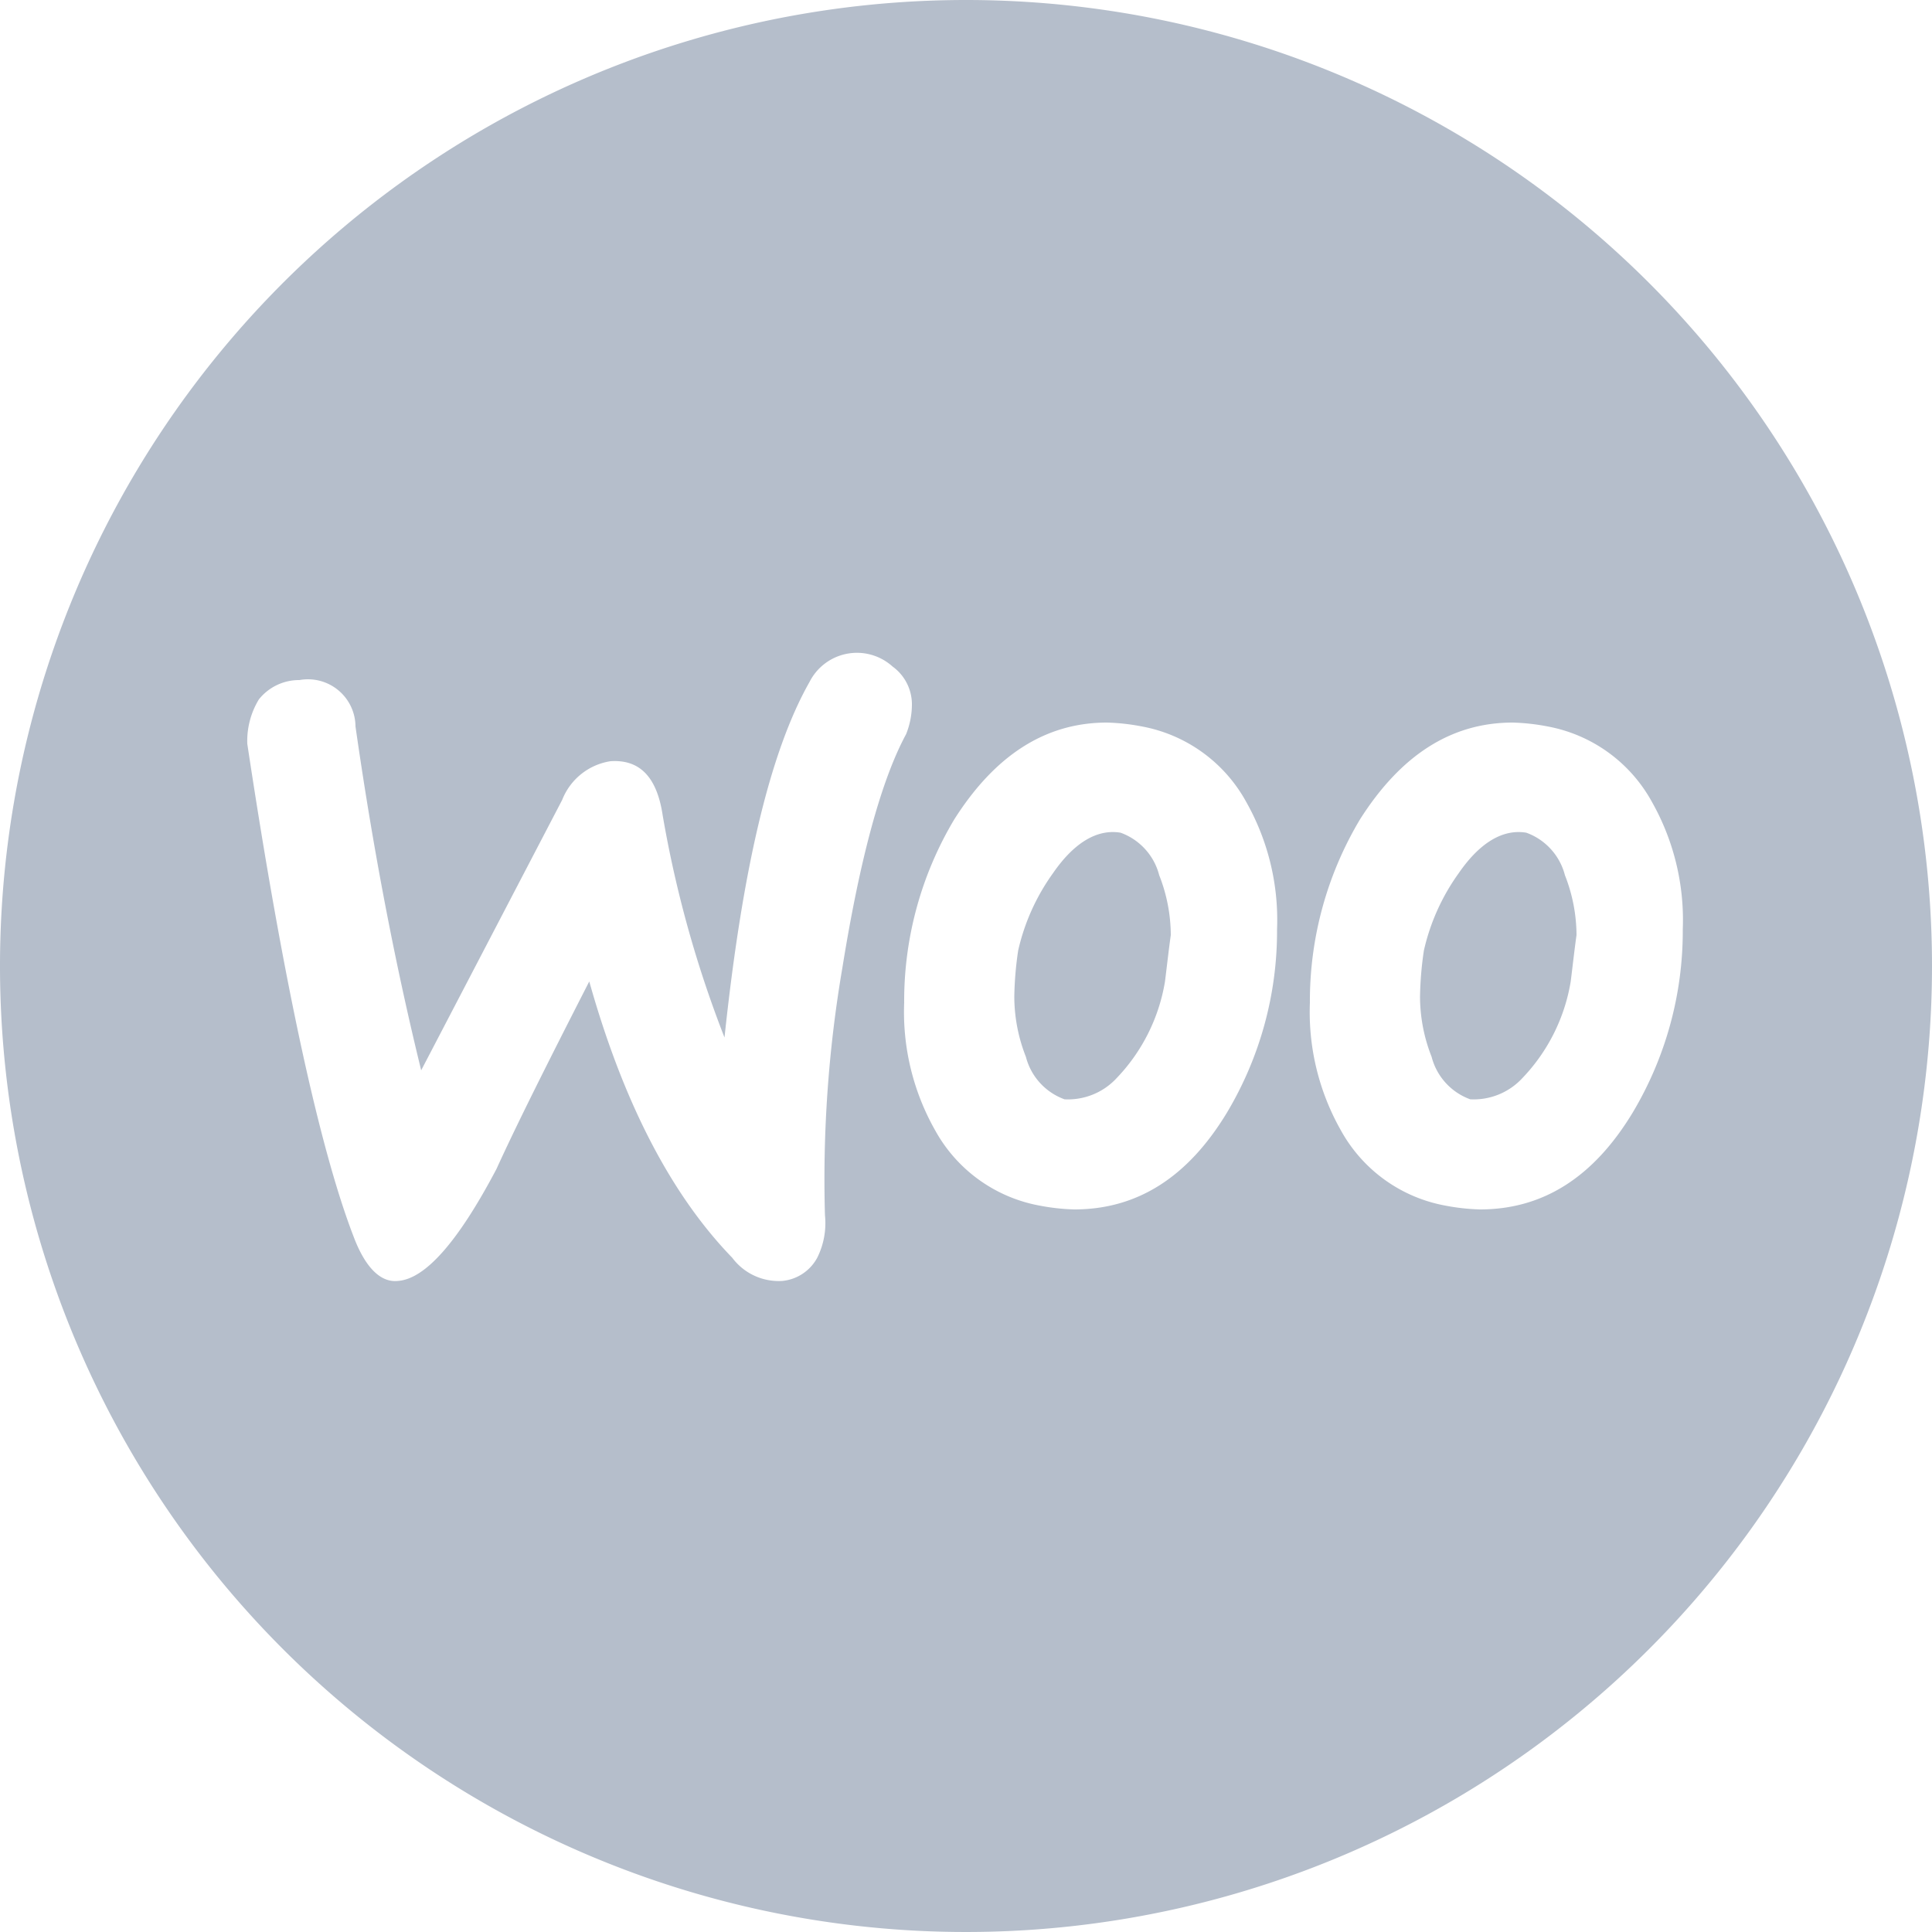 <svg id="Lager_1" data-name="Lager 1" xmlns="http://www.w3.org/2000/svg" viewBox="0 0 100 100"><defs><style>.cls-1{fill:#b5becb;}</style></defs><title>icon</title><path class="cls-1" d="M93,57.1c-1.2-.2-2.4.5-3.5,2.1a11,11,0,0,0-1.8,4,17.91,17.91,0,0,0-.2,2.4,8.53,8.53,0,0,0,.6,3.1,3.18,3.18,0,0,0,2,2.2,3.43,3.43,0,0,0,2.7-1.1,9.45,9.45,0,0,0,2.5-5c.1-.8.2-1.7.3-2.4a8.53,8.53,0,0,0-.6-3.1A3.18,3.18,0,0,0,93,57.1Z" transform="translate(-14 -14)"/><path class="cls-1" d="M72,57.1c-1.2-.2-2.4.5-3.5,2.1a11,11,0,0,0-1.8,4,17.91,17.91,0,0,0-.2,2.4,8.53,8.53,0,0,0,.6,3.1,3.18,3.18,0,0,0,2,2.2,3.43,3.43,0,0,0,2.7-1.1,9.45,9.45,0,0,0,2.5-5c.1-.8.2-1.7.3-2.4a8.53,8.53,0,0,0-.6-3.1A3.18,3.18,0,0,0,72,57.1Z" transform="translate(-14 -14)"/><path class="cls-1" d="M64,14a50,50,0,1,0,50,50A50,50,0,0,0,64,14ZM56.7,76.9a4,4,0,0,1-.4,2.2,2.3,2.3,0,0,1-1.8,1.2,3,3,0,0,1-2.6-1.2c-3.1-3.2-5.6-7.9-7.4-14.3-2.2,4.3-3.8,7.5-4.8,9.7-2,3.8-3.7,5.7-5.1,5.8-.9.1-1.7-.7-2.3-2.3-1.7-4.4-3.6-12.9-5.5-25.5a4.14,4.14,0,0,1,.6-2.3,2.66,2.66,0,0,1,2.1-1,2.46,2.46,0,0,1,2.9,2.4c1,7,2.2,12.9,3.4,17.8l7.3-14a3.21,3.21,0,0,1,2.5-2c1.5-.1,2.4.8,2.7,2.8a59,59,0,0,0,3.2,11.5c.9-8.5,2.3-14.7,4.4-18.4a2.75,2.75,0,0,1,4.3-.8,2.42,2.42,0,0,1,1,1.9,4.15,4.15,0,0,1-.3,1.6c-1.3,2.4-2.4,6.5-3.3,12.1A65,65,0,0,0,56.7,76.9Zm20.8-5.3c-2,3.3-4.6,5-7.9,5a11,11,0,0,1-1.8-.2,7.77,7.77,0,0,1-5.4-3.9,12.42,12.42,0,0,1-1.6-6.6,18.32,18.32,0,0,1,2.6-9.5c2.1-3.3,4.7-5,7.9-5a11,11,0,0,1,1.8.2,7.77,7.77,0,0,1,5.4,3.9,12.42,12.42,0,0,1,1.6,6.6A18.32,18.32,0,0,1,77.5,71.6Zm21,0c-2,3.3-4.6,5-7.9,5a11,11,0,0,1-1.8-.2,7.77,7.77,0,0,1-5.4-3.9,12.42,12.42,0,0,1-1.6-6.6,18.32,18.32,0,0,1,2.6-9.5c2.1-3.3,4.7-5,7.9-5a11,11,0,0,1,1.8.2,7.77,7.77,0,0,1,5.4,3.9,12.42,12.42,0,0,1,1.6,6.6A18.32,18.32,0,0,1,98.5,71.6Z" transform="translate(-14 -14)"/></svg>